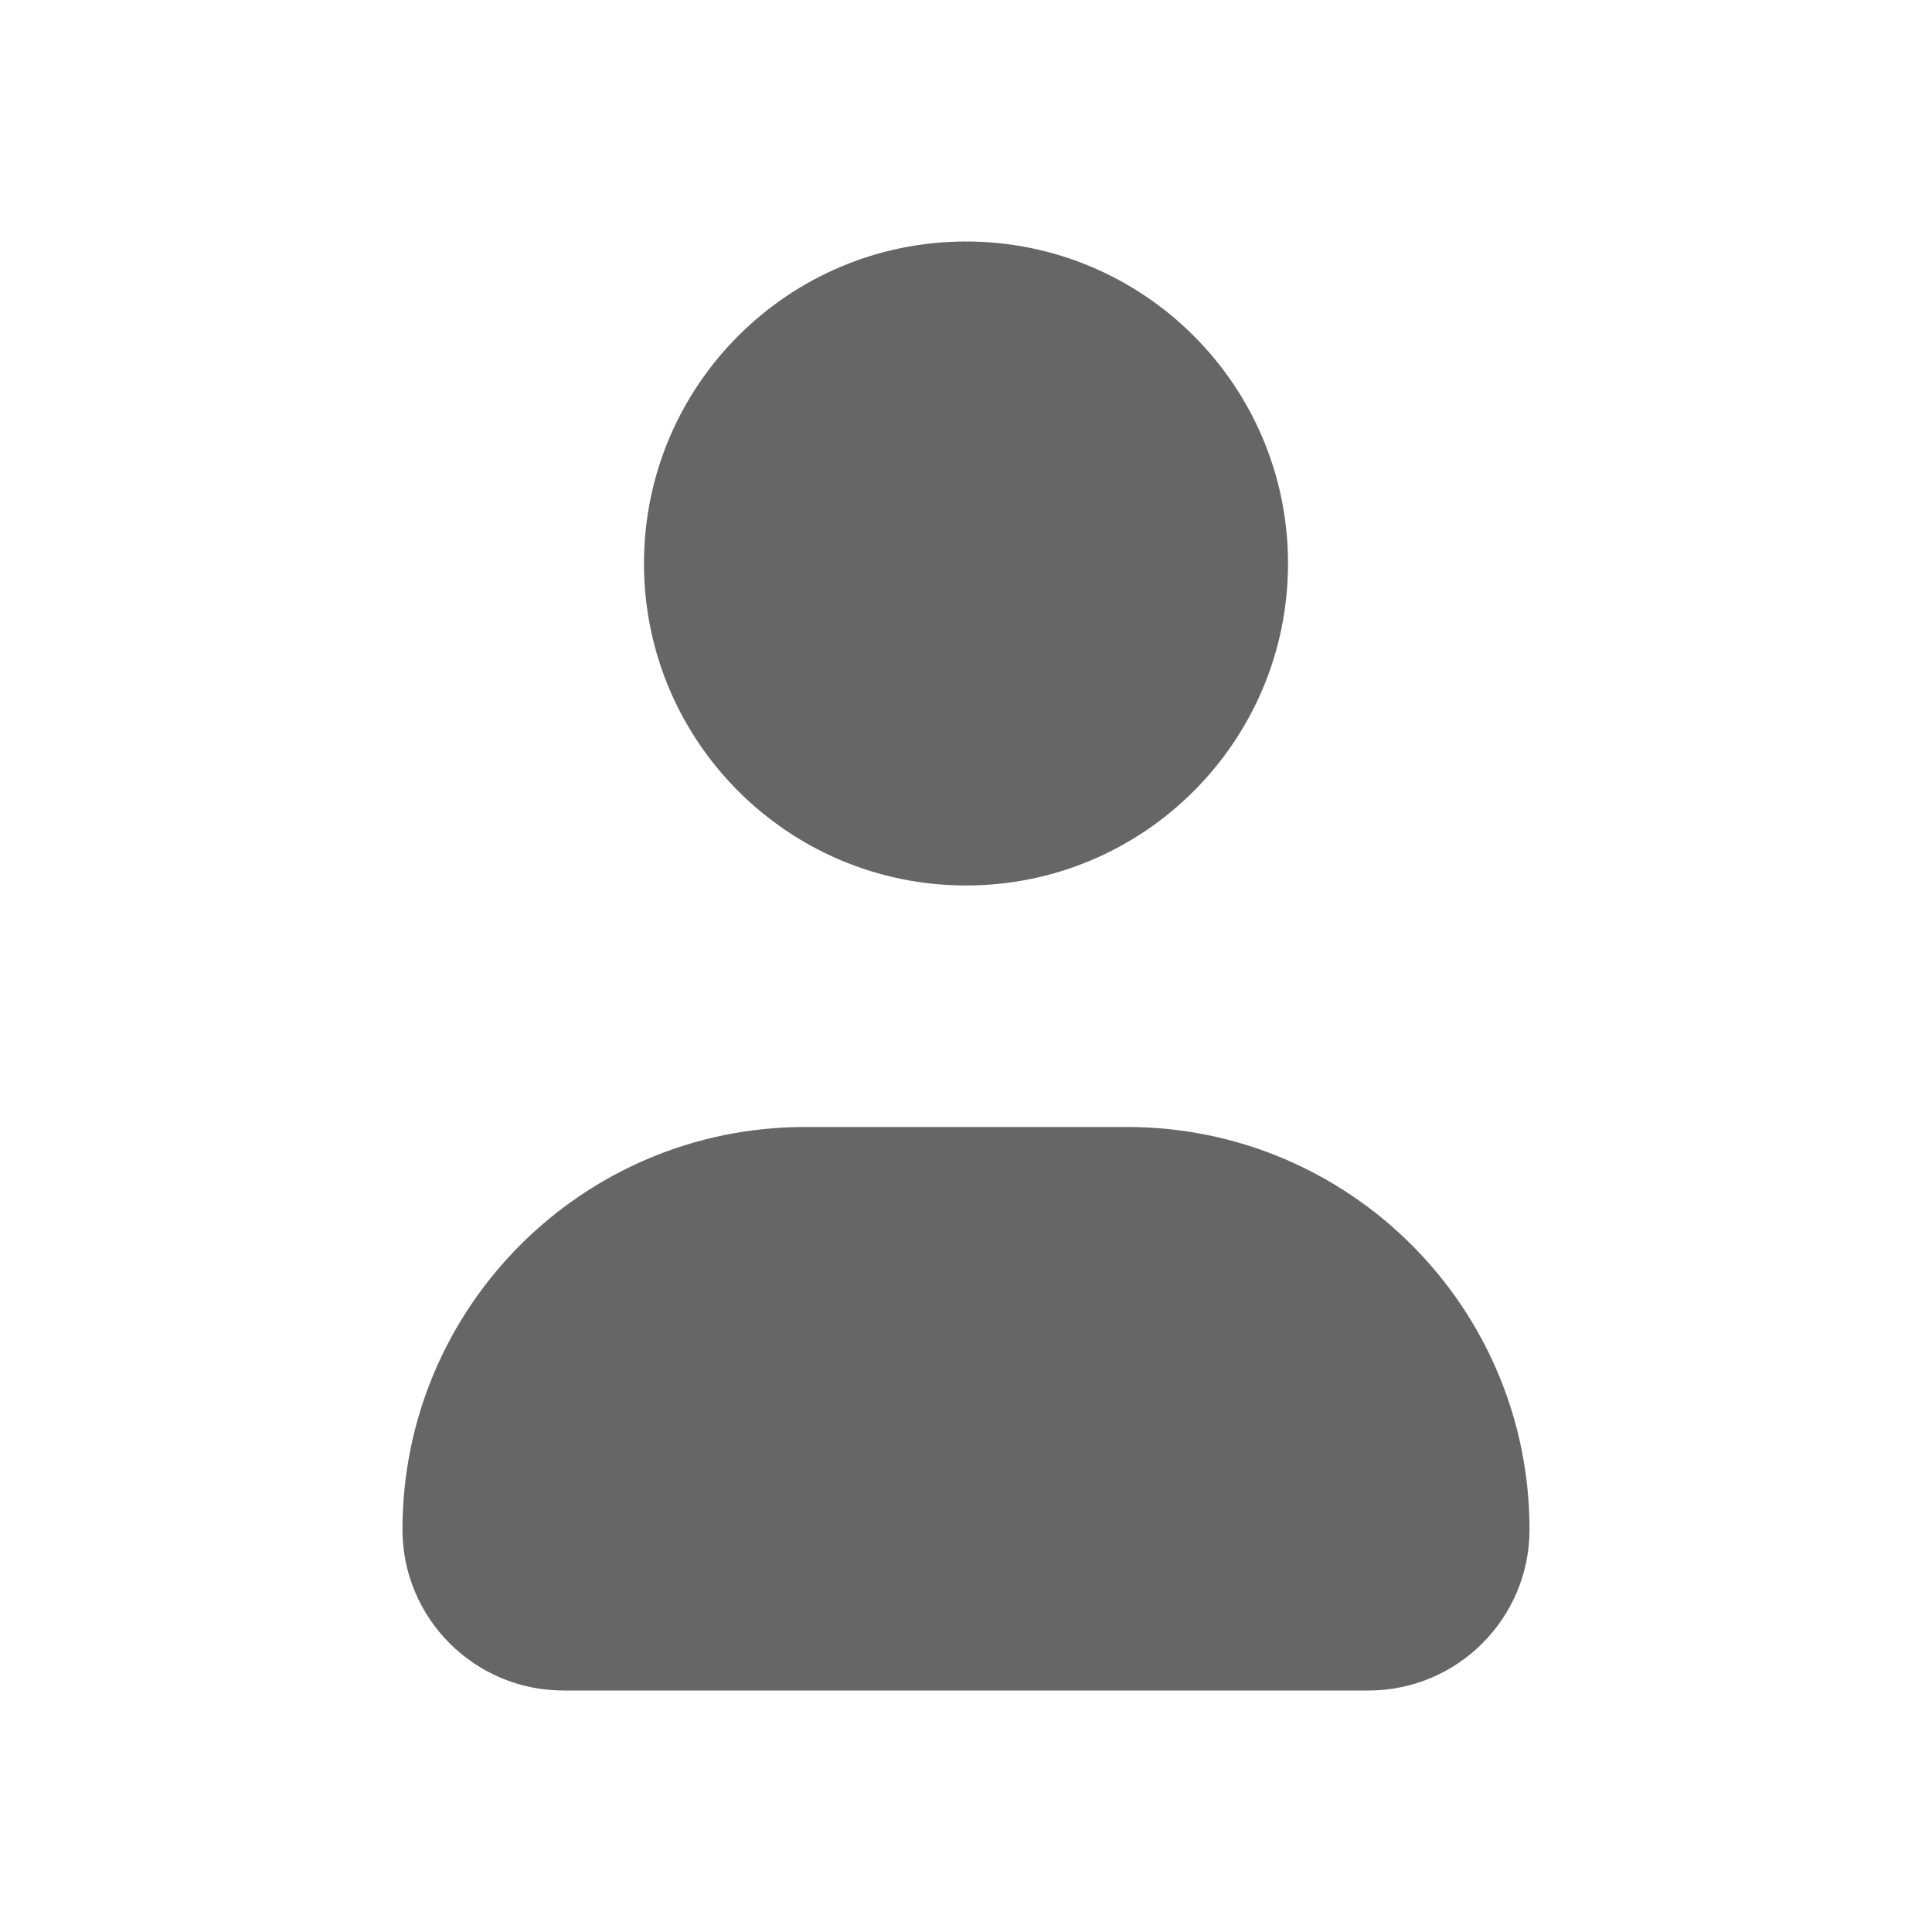 <svg width="28" height="28" viewBox="0 0 28 28" fill="none" xmlns="http://www.w3.org/2000/svg">
<path d="M18.667 8.167C18.667 10.744 16.577 12.833 14 12.833C11.423 12.833 9.333 10.744 9.333 8.167C9.333 5.589 11.423 3.5 14 3.5C16.577 3.5 18.667 5.589 18.667 8.167Z" fill="black" fill-opacity="0.6"/>
<path d="M16.333 16.333H11.667C8.445 16.333 5.833 18.945 5.833 22.167C5.833 23.455 6.878 24.5 8.167 24.5H19.833C21.122 24.5 22.167 23.455 22.167 22.167C22.167 18.945 19.555 16.333 16.333 16.333Z" fill="black" fill-opacity="0.6"/>
</svg>
